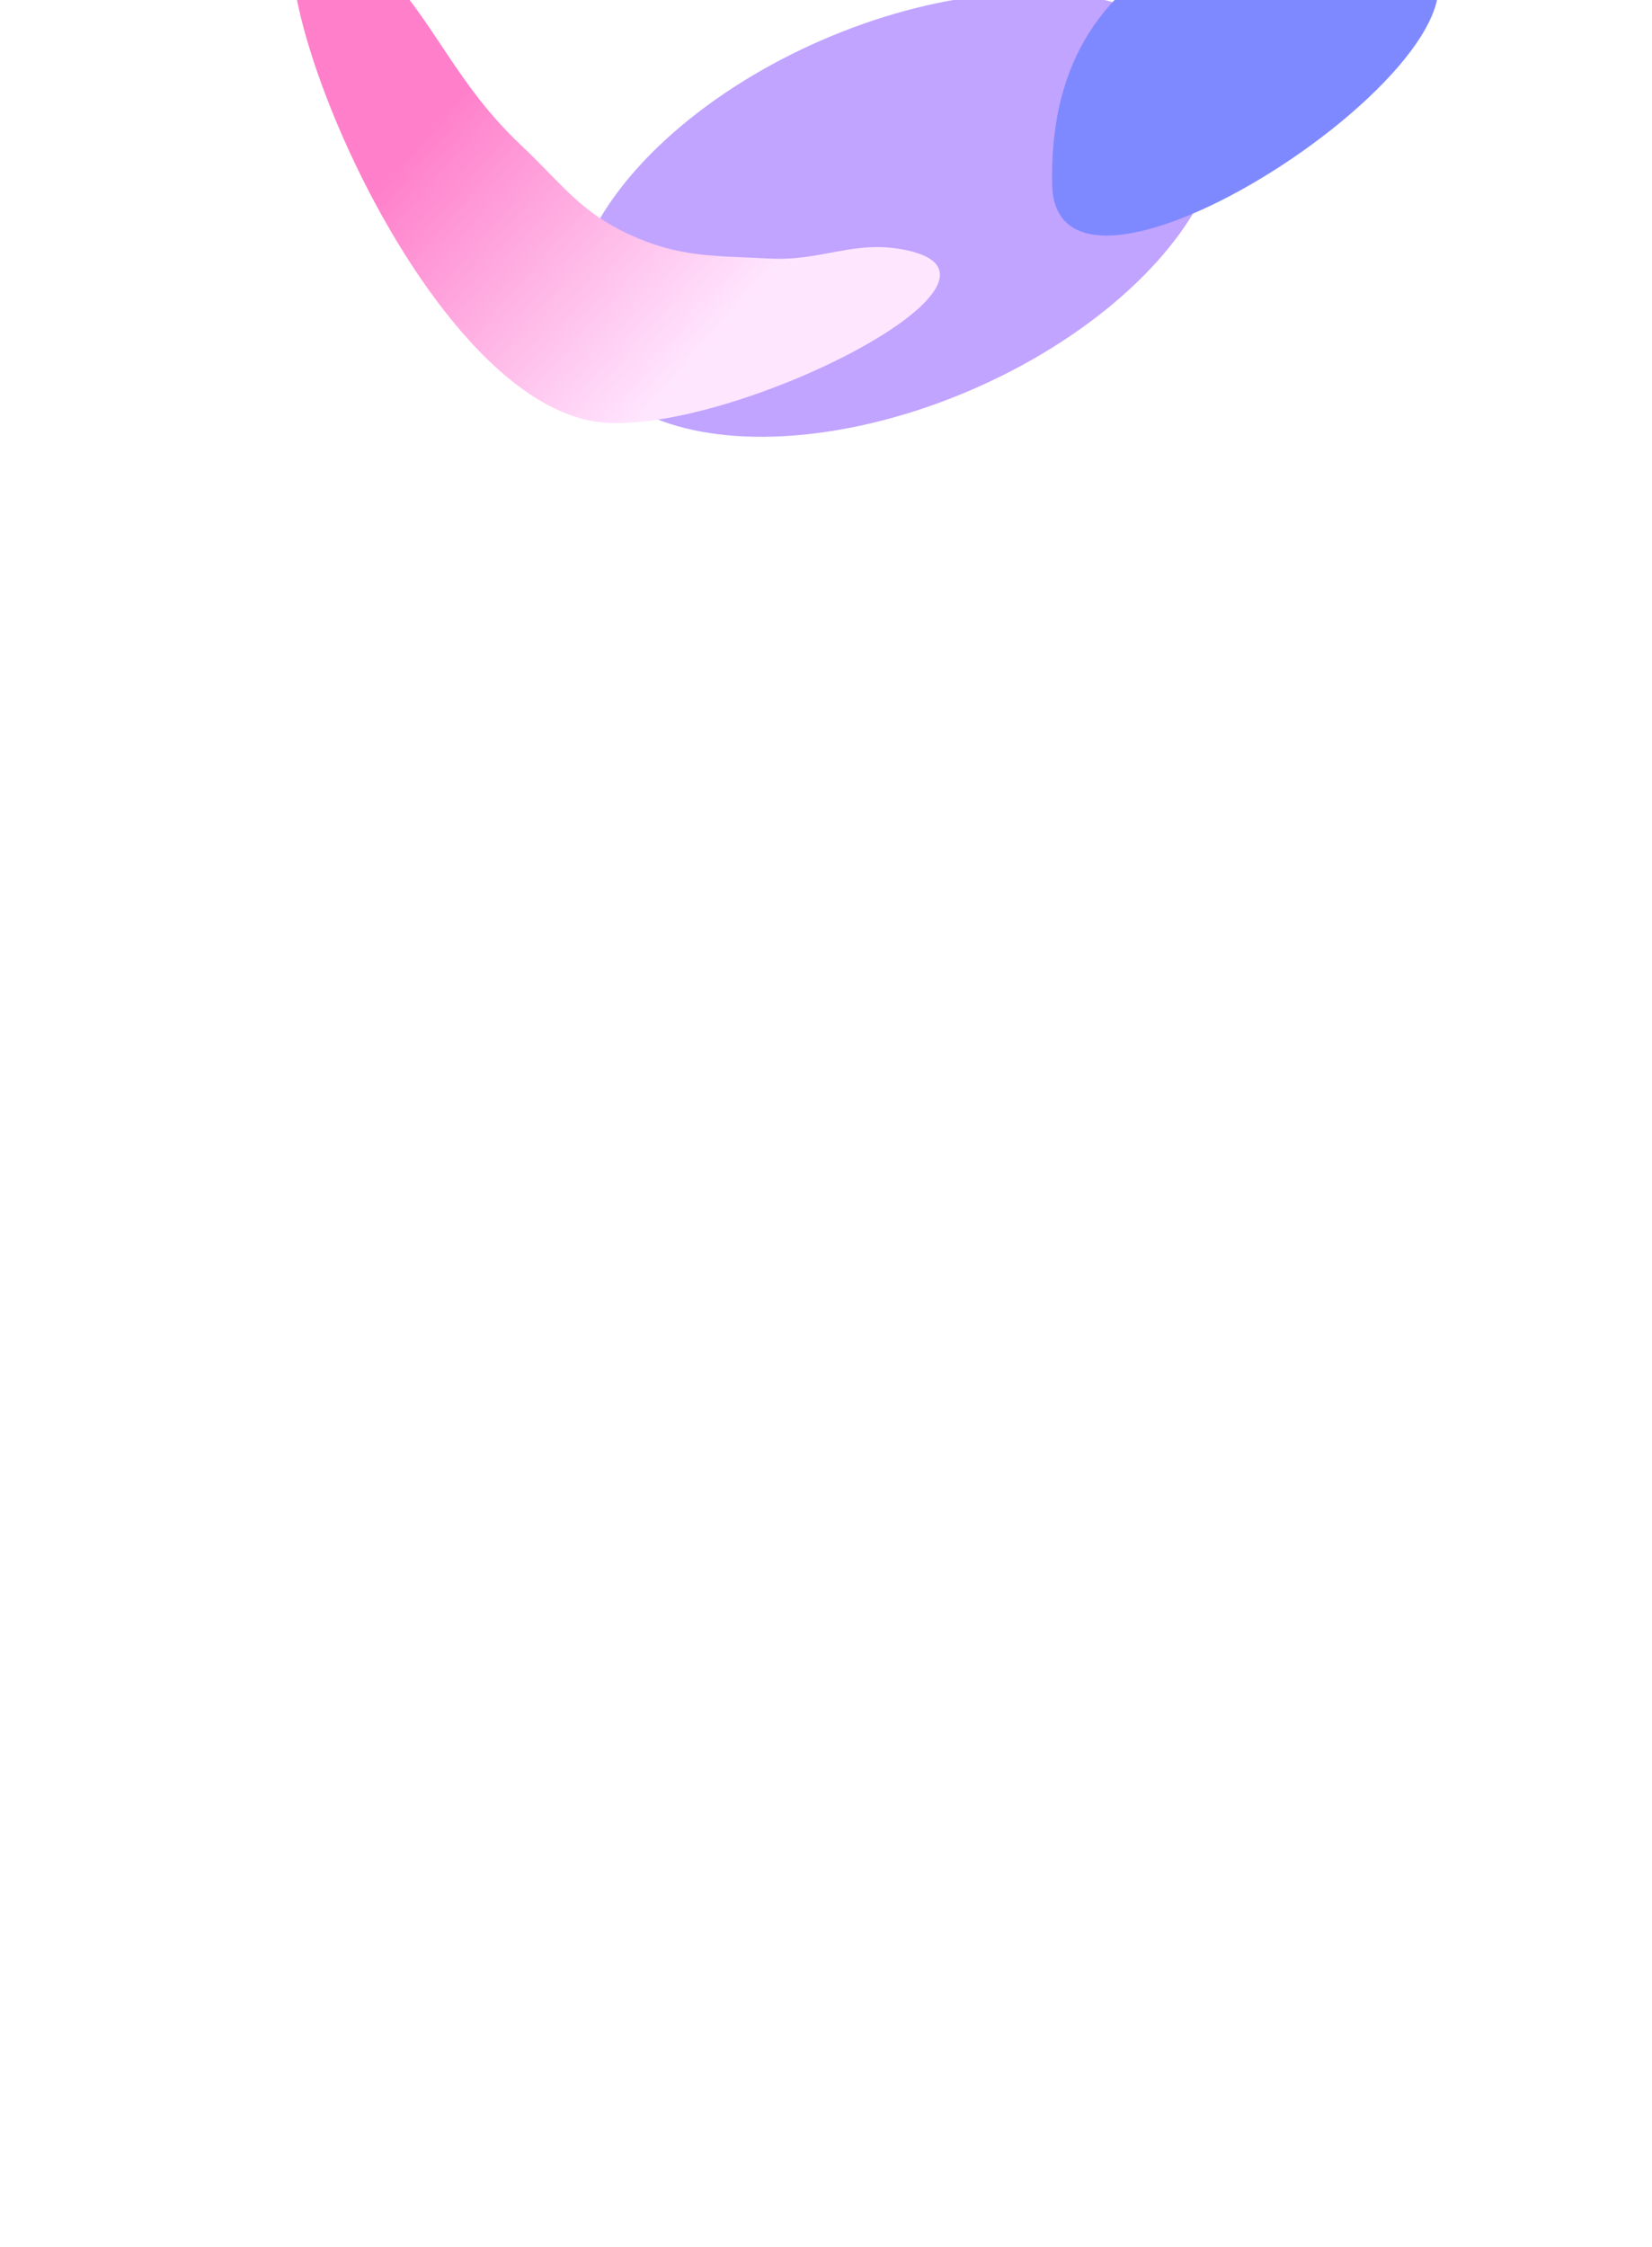 <svg viewBox="0 0 1418 1928" fill="none" xmlns="http://www.w3.org/2000/svg">
<g opacity="0.5">
<g filter="url(#filter3_f_2650_26880)">
<ellipse rx="295.694" ry="163.193" transform="matrix(-0.917 0.399 0.399 0.917 770.213 184.21)" fill="#8349FF"/>
</g>
<g filter="url(#filter4_f_2650_26880)">
<path d="M540.027 201.111C497.614 181.527 481.715 157.068 447.703 125.043C382.048 63.223 370.241 4.55 301.161 -53.417C160.208 -171.694 338.104 354.077 521.898 362.848C637.437 368.361 891.512 238.984 778.409 214.751C733.239 205.073 706.461 224.309 660.332 221.838C612.726 219.289 583.31 221.097 540.027 201.111Z" fill="url(#paint0_linear_2650_26880)"/>
</g>
<g filter="url(#filter5_f_2650_26880)">
<path d="M1021.24 -46.493C1084.85 -77.846 1137.92 -78.317 1207.21 -48.145C1347.6 12.98 906.64 312.73 903.14 158.556C900.933 61.346 939.977 -6.446 1021.24 -46.493Z" fill="#0013FF"/>
</g>
</g>
<defs>
<filter id="filter3_f_2650_26880" x="191.308" y="-306.36" width="1157.81" height="981.142" filterUnits="userSpaceOnUse" color-interpolation-filters="sRGB">
<feFlood flood-opacity="0" result="BackgroundImageFix"/>
<feBlend mode="normal" in="SourceGraphic" in2="BackgroundImageFix" result="shape"/>
<feGaussianBlur stdDeviation="150" result="effect1_foregroundBlur_2650_26880"/>
</filter>
<filter id="filter4_f_2650_26880" x="0.337" y="-320.741" width="1056.43" height="933.76" filterUnits="userSpaceOnUse" color-interpolation-filters="sRGB">
<feFlood flood-opacity="0" result="BackgroundImageFix"/>
<feBlend mode="normal" in="SourceGraphic" in2="BackgroundImageFix" result="shape"/>
<feGaussianBlur stdDeviation="125" result="effect1_foregroundBlur_2650_26880"/>
</filter>
<filter id="filter5_f_2650_26880" x="603.052" y="-370.398" width="931.744" height="872.528" filterUnits="userSpaceOnUse" color-interpolation-filters="sRGB">
<feFlood flood-opacity="0" result="BackgroundImageFix"/>
<feBlend mode="normal" in="SourceGraphic" in2="BackgroundImageFix" result="shape"/>
<feGaussianBlur stdDeviation="150" result="effect1_foregroundBlur_2650_26880"/>
</filter>
<linearGradient id="paint0_linear_2650_26880" x1="403.294" y1="70.582" x2="630.919" y2="268.21" gradientUnits="userSpaceOnUse">
<stop stop-color="#FF0095"/>
<stop offset="1" stop-color="#FFCDFF"/>
</linearGradient>
</defs>
</svg>

